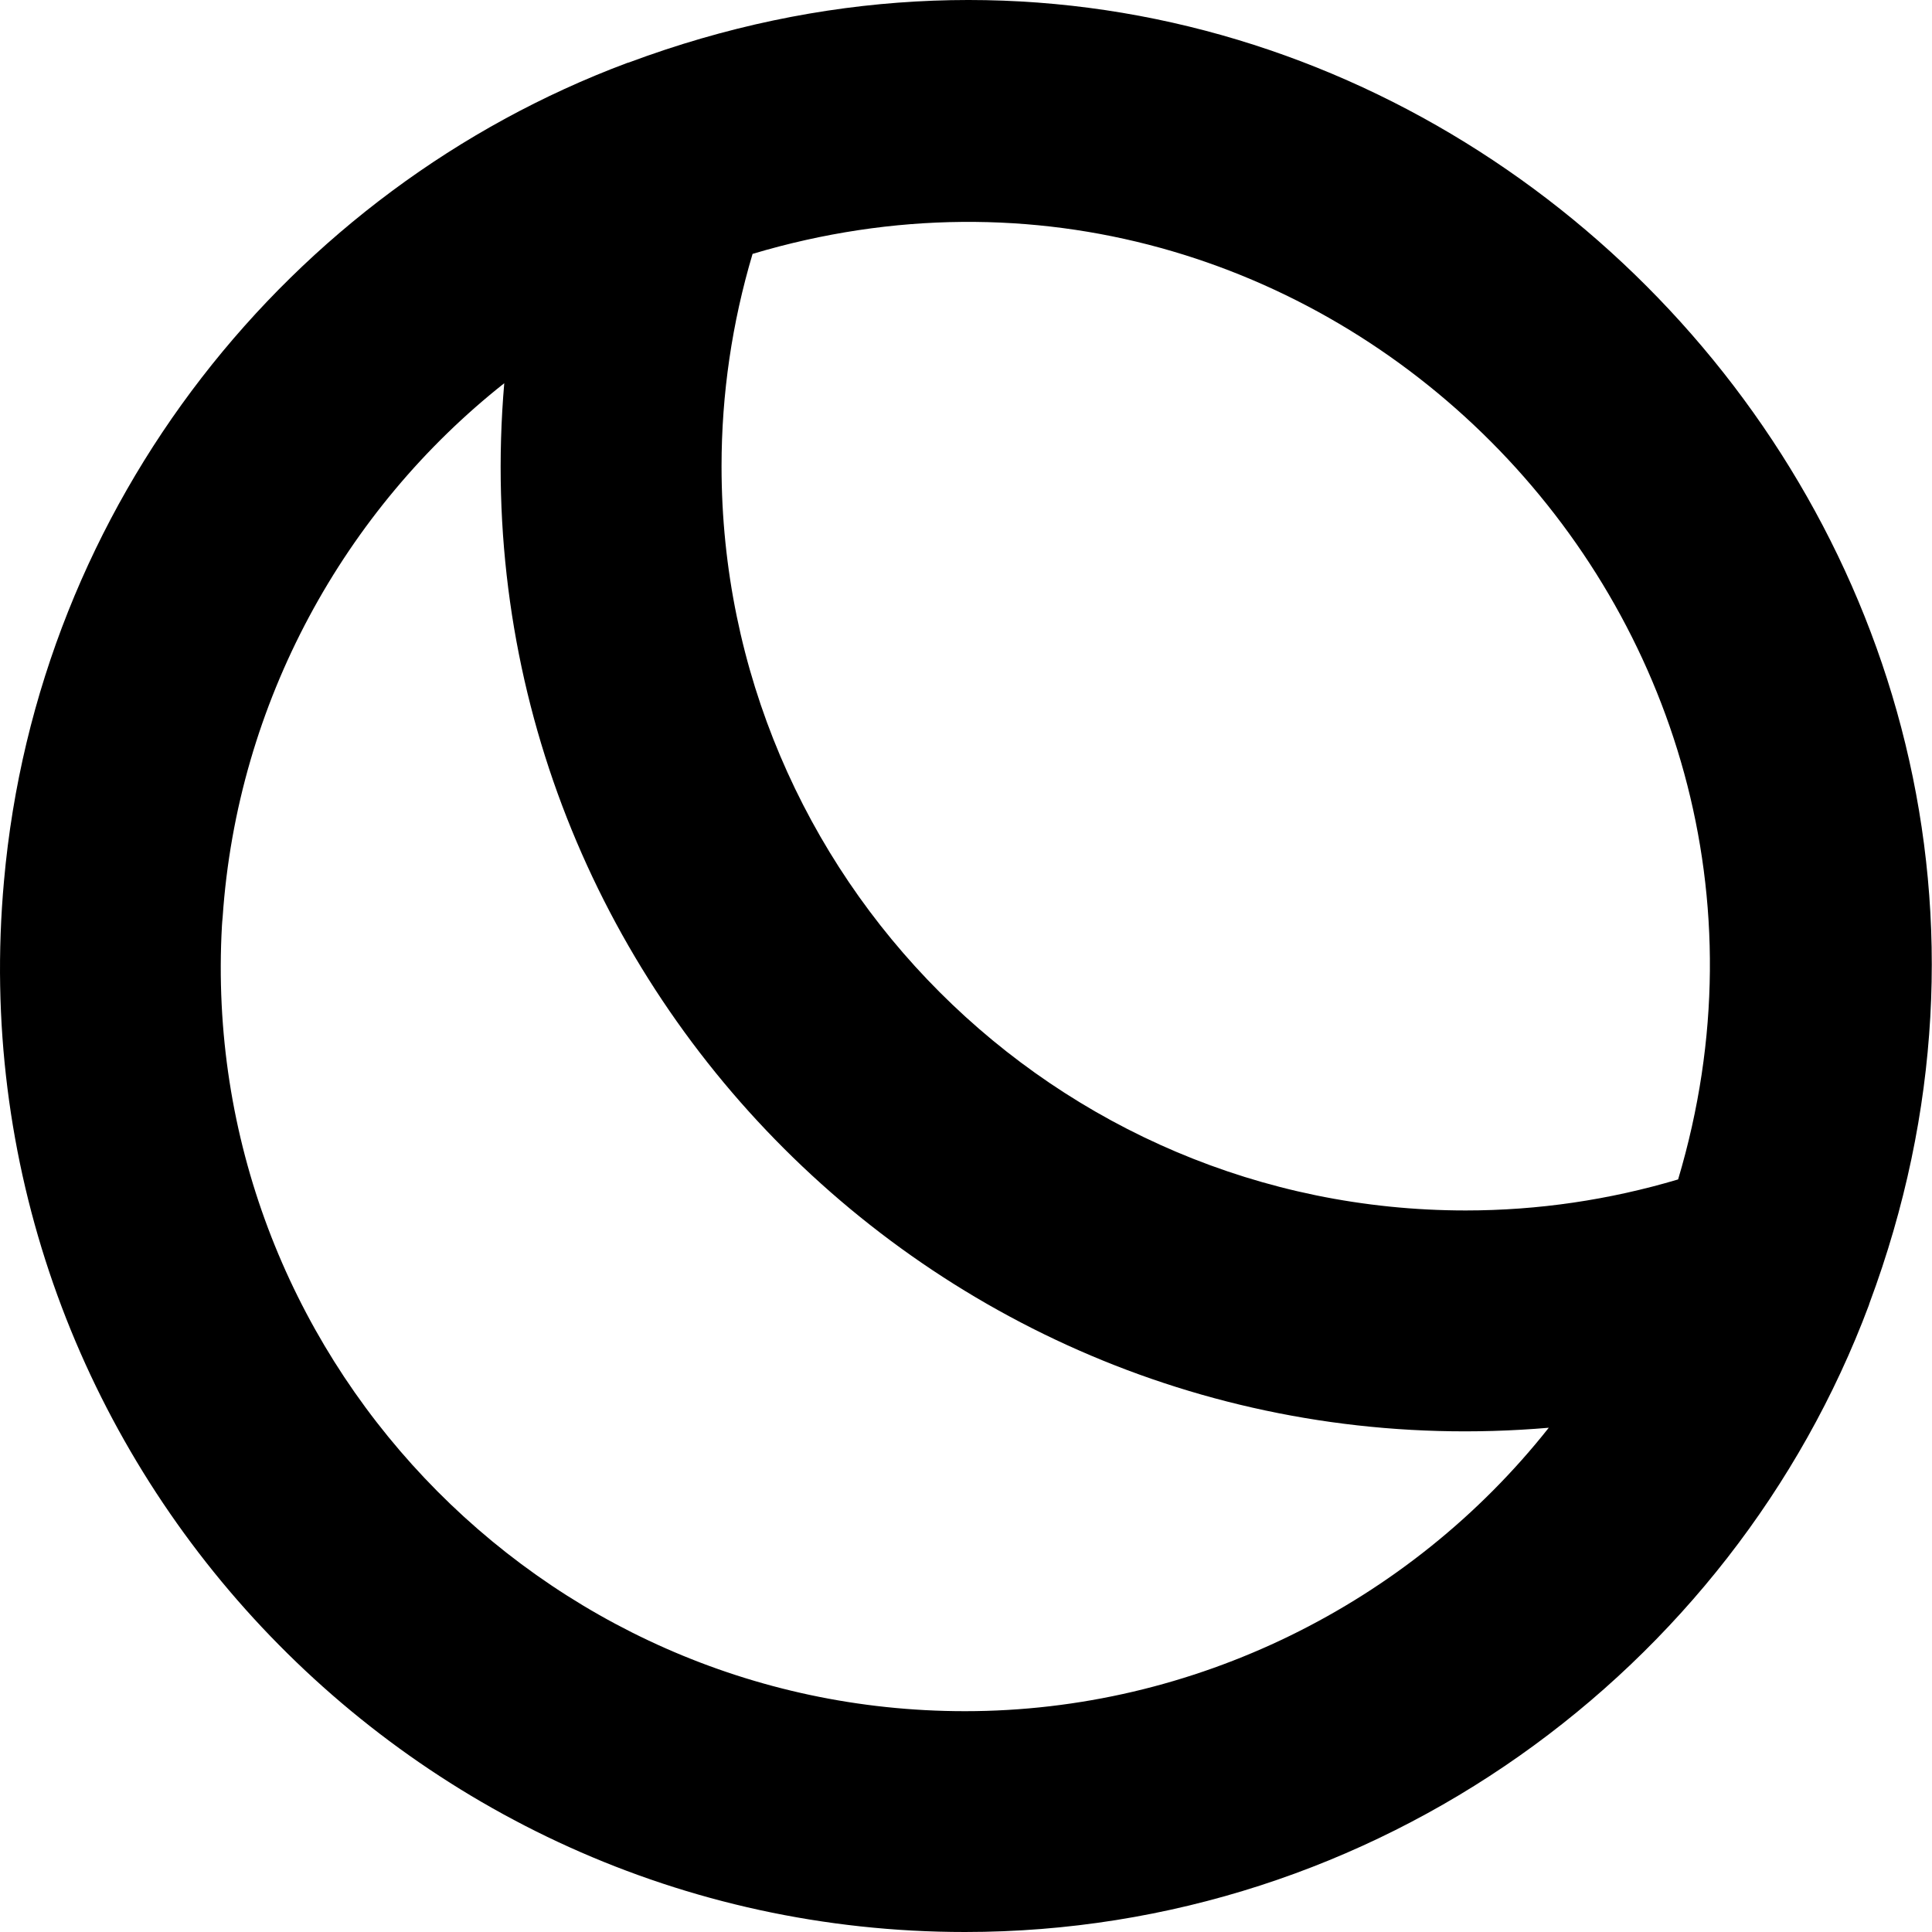 <svg width="17" height="17" viewBox="0 0 17 17" fill="none" xmlns="http://www.w3.org/2000/svg">
<path d="M5.533 0.55C5.526 0.552 5.519 0.553 5.513 0.556C2.552 1.665 0.33 4.428 0.035 7.753C-0.414 12.722 3.523 17 8.491 17C12.102 17 15.238 14.706 16.444 11.486C16.446 11.48 16.448 11.474 16.45 11.467C18.976 4.694 12.332 -1.986 5.533 0.55ZM8.491 15.057C4.741 15.057 1.742 11.894 1.953 8.144C1.954 8.12 1.957 8.096 1.959 8.072C2.087 6.177 3.033 4.482 4.437 3.372C3.987 8.628 8.389 13.012 13.628 12.563C12.4 14.115 10.503 15.057 8.491 15.057ZM14.766 10.378C14.161 10.558 13.535 10.651 12.897 10.651C9.286 10.651 6.349 7.713 6.349 4.103C6.349 3.465 6.442 2.839 6.622 2.234C11.616 0.743 16.245 5.422 14.766 10.378Z" fill="black"/>
</svg>

